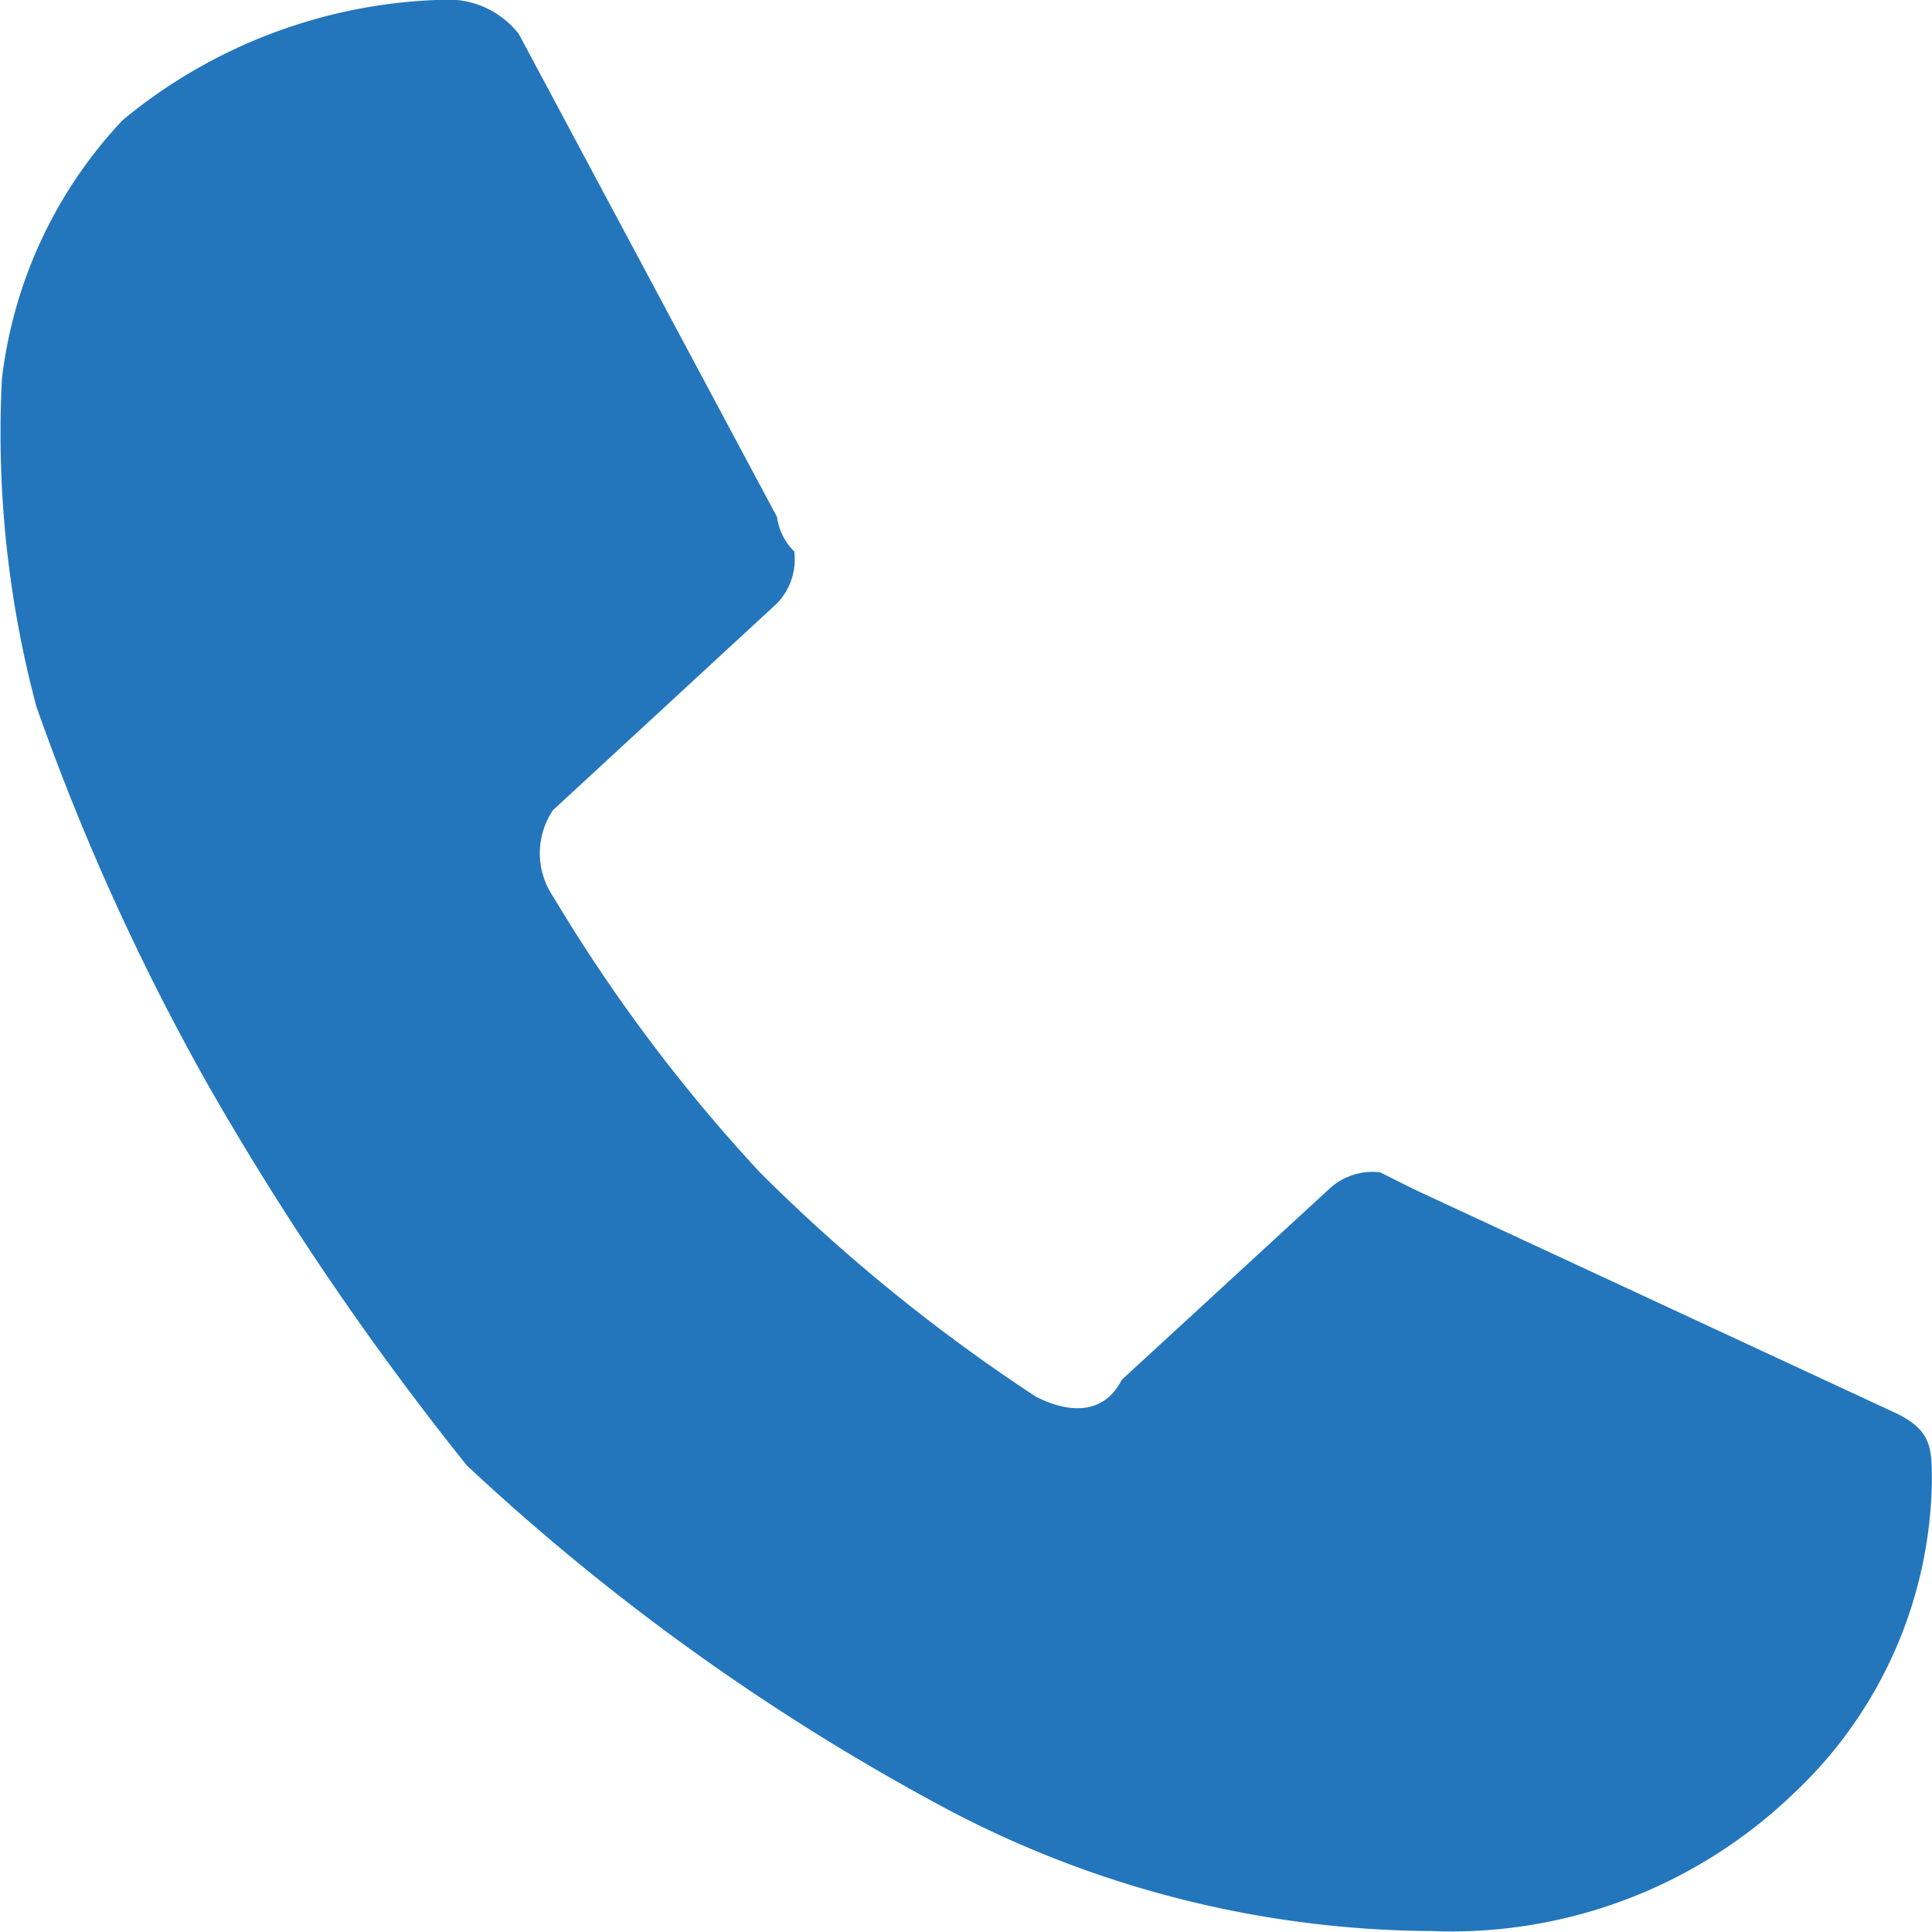 <svg xmlns="http://www.w3.org/2000/svg" width="14.22" height="14.219" viewBox="0 0 14.22 14.219">
  <path id="Path_110" data-name="Path 110" d="M6947.737,3544.563l1.522-1.4a.465.465,0,0,1,.381-.127l.254.127,3.552,1.65c.254.127.254.254.254.507a3.215,3.215,0,0,1-1.015,2.285,3.632,3.632,0,0,1-2.664,1.015,7.718,7.718,0,0,1-3.552-.888,16.639,16.639,0,0,1-3.552-2.539,21.653,21.653,0,0,1-1.9-2.792,17.474,17.474,0,0,1-1.268-2.793,7.81,7.81,0,0,1-.254-2.411,3.343,3.343,0,0,1,.888-1.905,3.856,3.856,0,0,1,2.41-.888.658.658,0,0,1,.507.254l1.9,3.554a.44.44,0,0,0,.127.254.467.467,0,0,1-.126.381l-1.65,1.523a.568.568,0,0,0,0,.634,12.123,12.123,0,0,0,1.523,2.032,12.855,12.855,0,0,0,2.03,1.65C6947.356,3544.816,6947.61,3544.816,6947.737,3544.563Z" transform="translate(-6939.481 -3534.407)" fill="#2376bc"/>
</svg>
